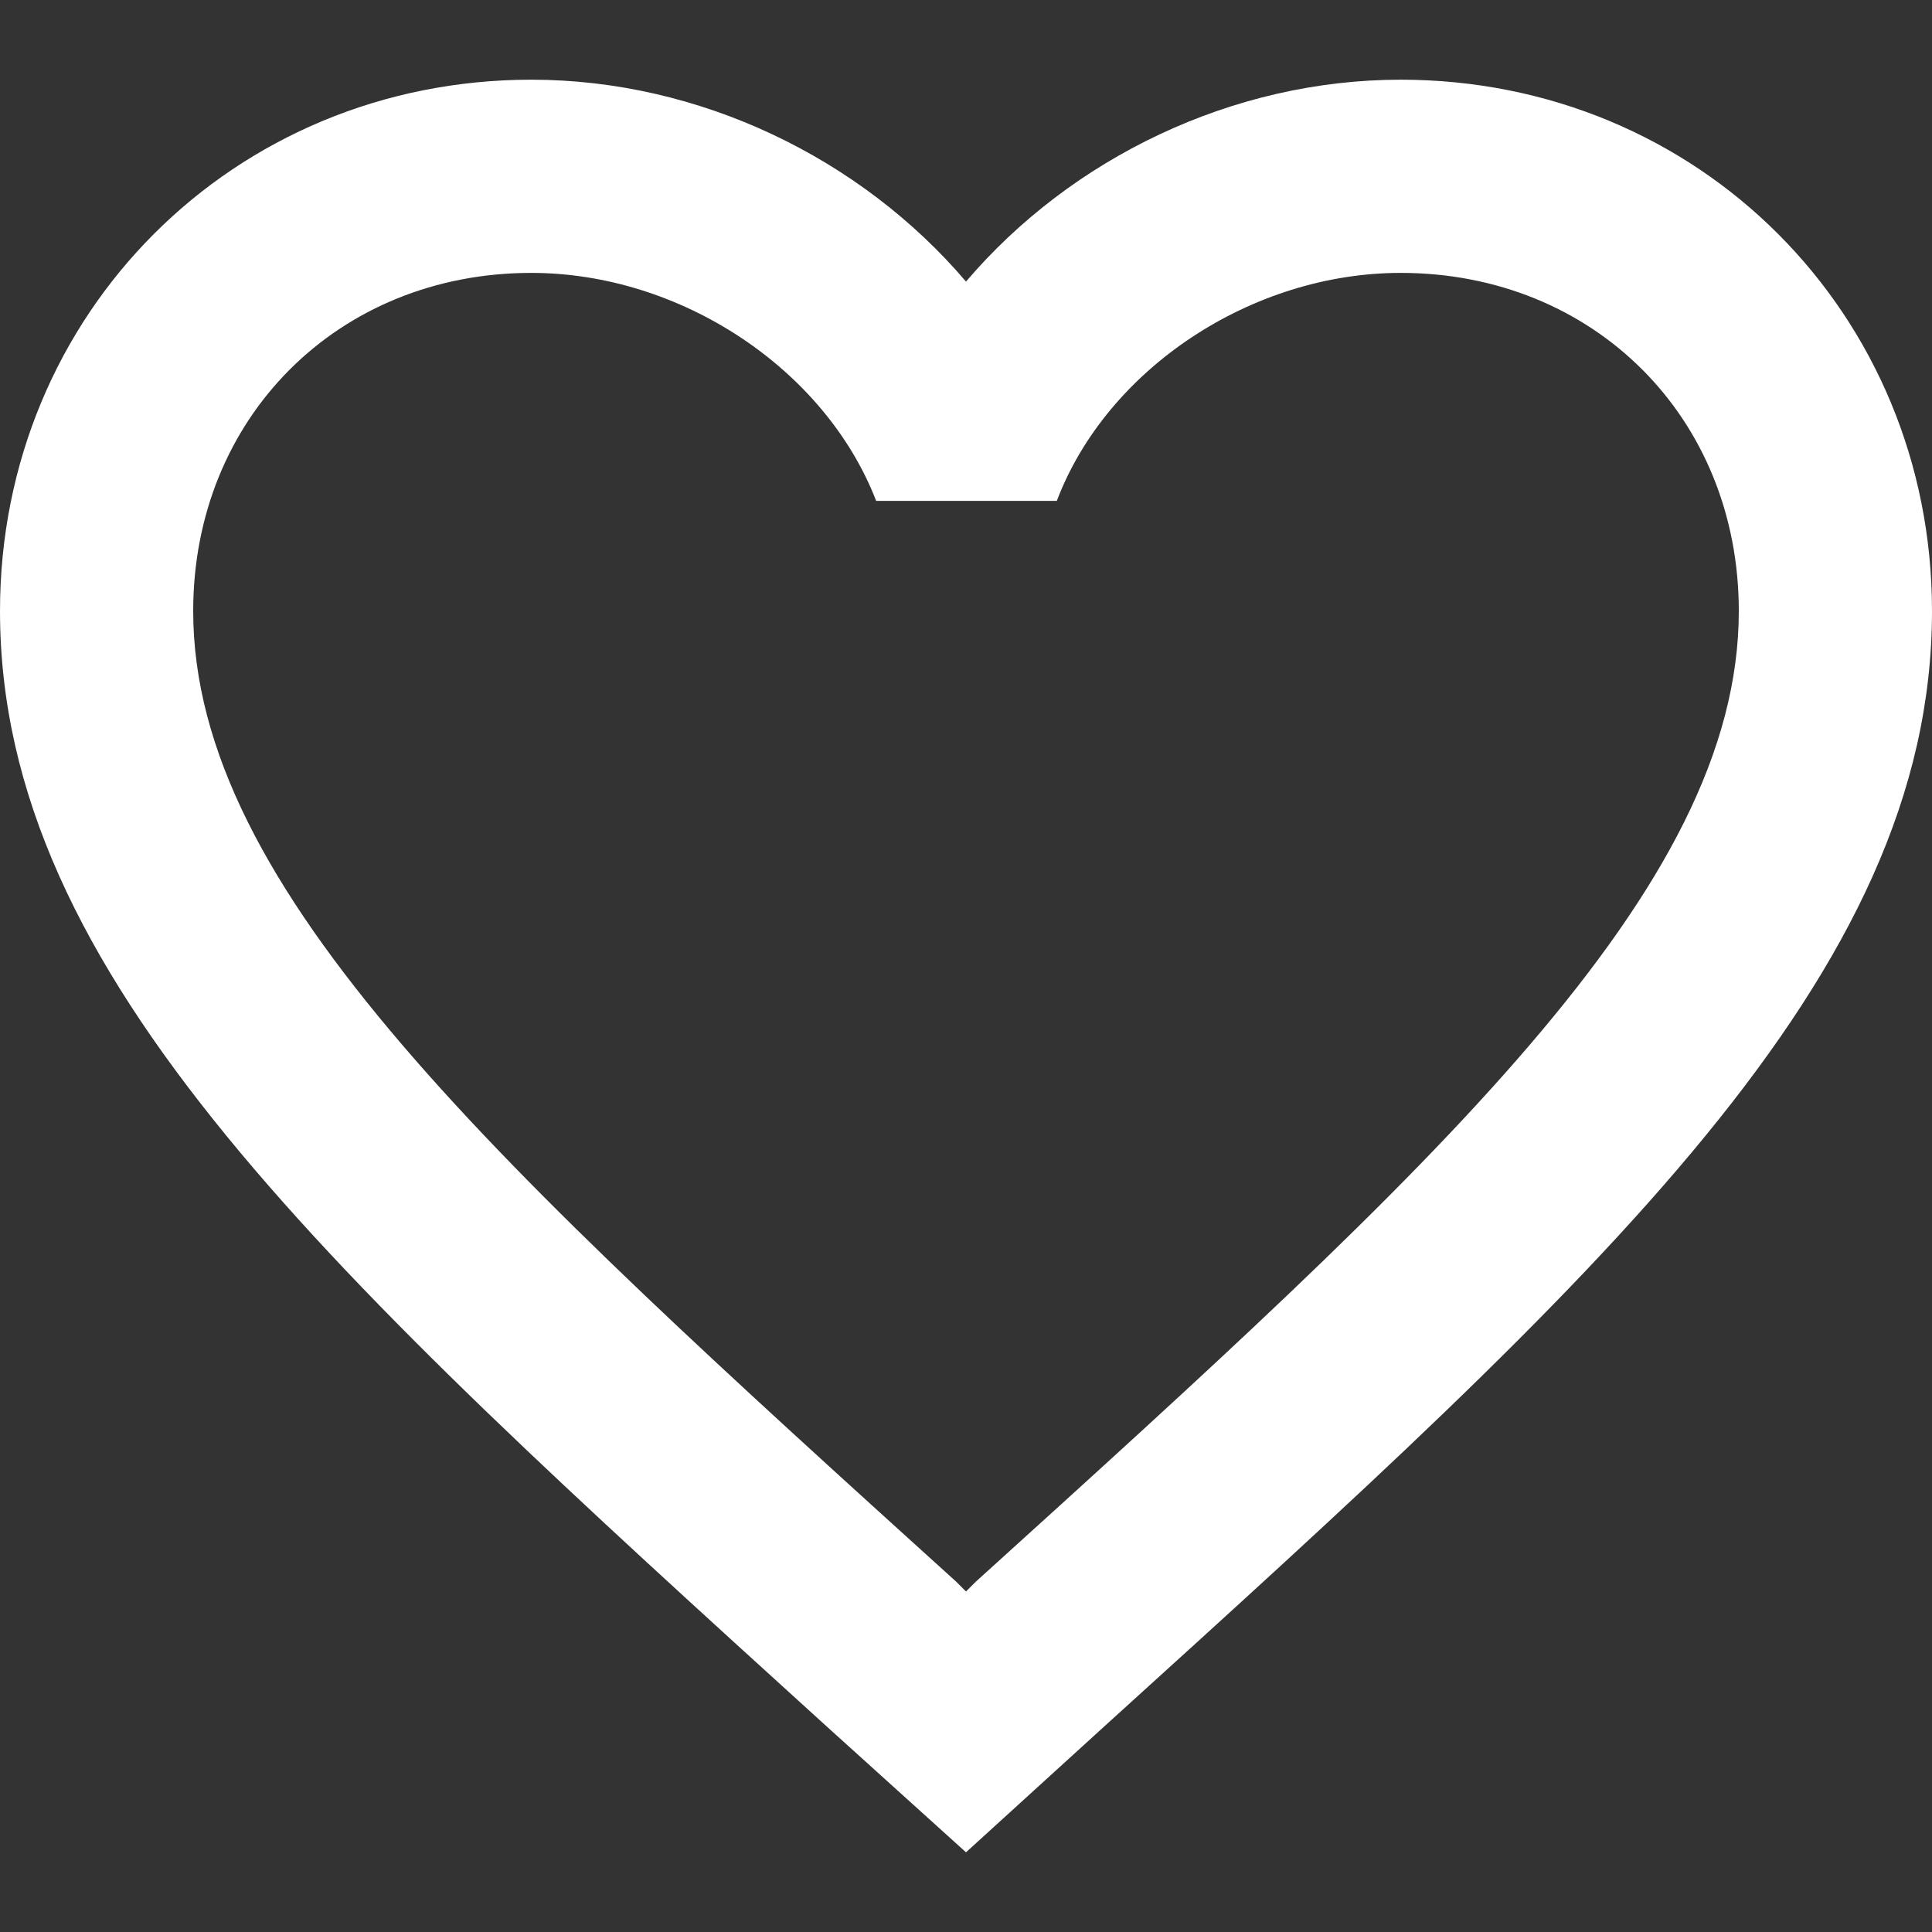 <?xml version="1.0" encoding="utf-8"?>
<!-- Generator: Adobe Illustrator 23.0.0, SVG Export Plug-In . SVG Version: 6.00 Build 0)  -->
<svg version="1.1" id="Camada_1" xmlns="http://www.w3.org/2000/svg" xmlns:xlink="http://www.w3.org/1999/xlink" x="0px" y="0px"
	 viewBox="0 0 2000 2000" style="enable-background:new 0 0 2000 2000;" xml:space="preserve">
<rect x="0" y="0" width="2000" height="2000" fill="#333333" stroke="none"/>
<style type="text/css">
	.st0{fill:#FFFFFF;}
</style>
<g>
	<path class="st0" d="M1450,82.5c-174,0-341,81-450,209c-109-128-276-209-450-209c-308,0-550,242-550,550c0,378,340,686,855,1154
		l145,131l145-132c515-467,855-775,855-1153C2000,324.5,1758,82.5,1450,82.5z M1010,1637.5l-10,10l-10-10c-476-431-790-716-790-1005
		c0-200,150-350,350-350c154,0,304,99,357,236h187c52-137,202-236,356-236c200,0,350,150,350,350
		C1800,921.5,1486,1206.5,1010,1637.5z"/>
</g>
</svg>
